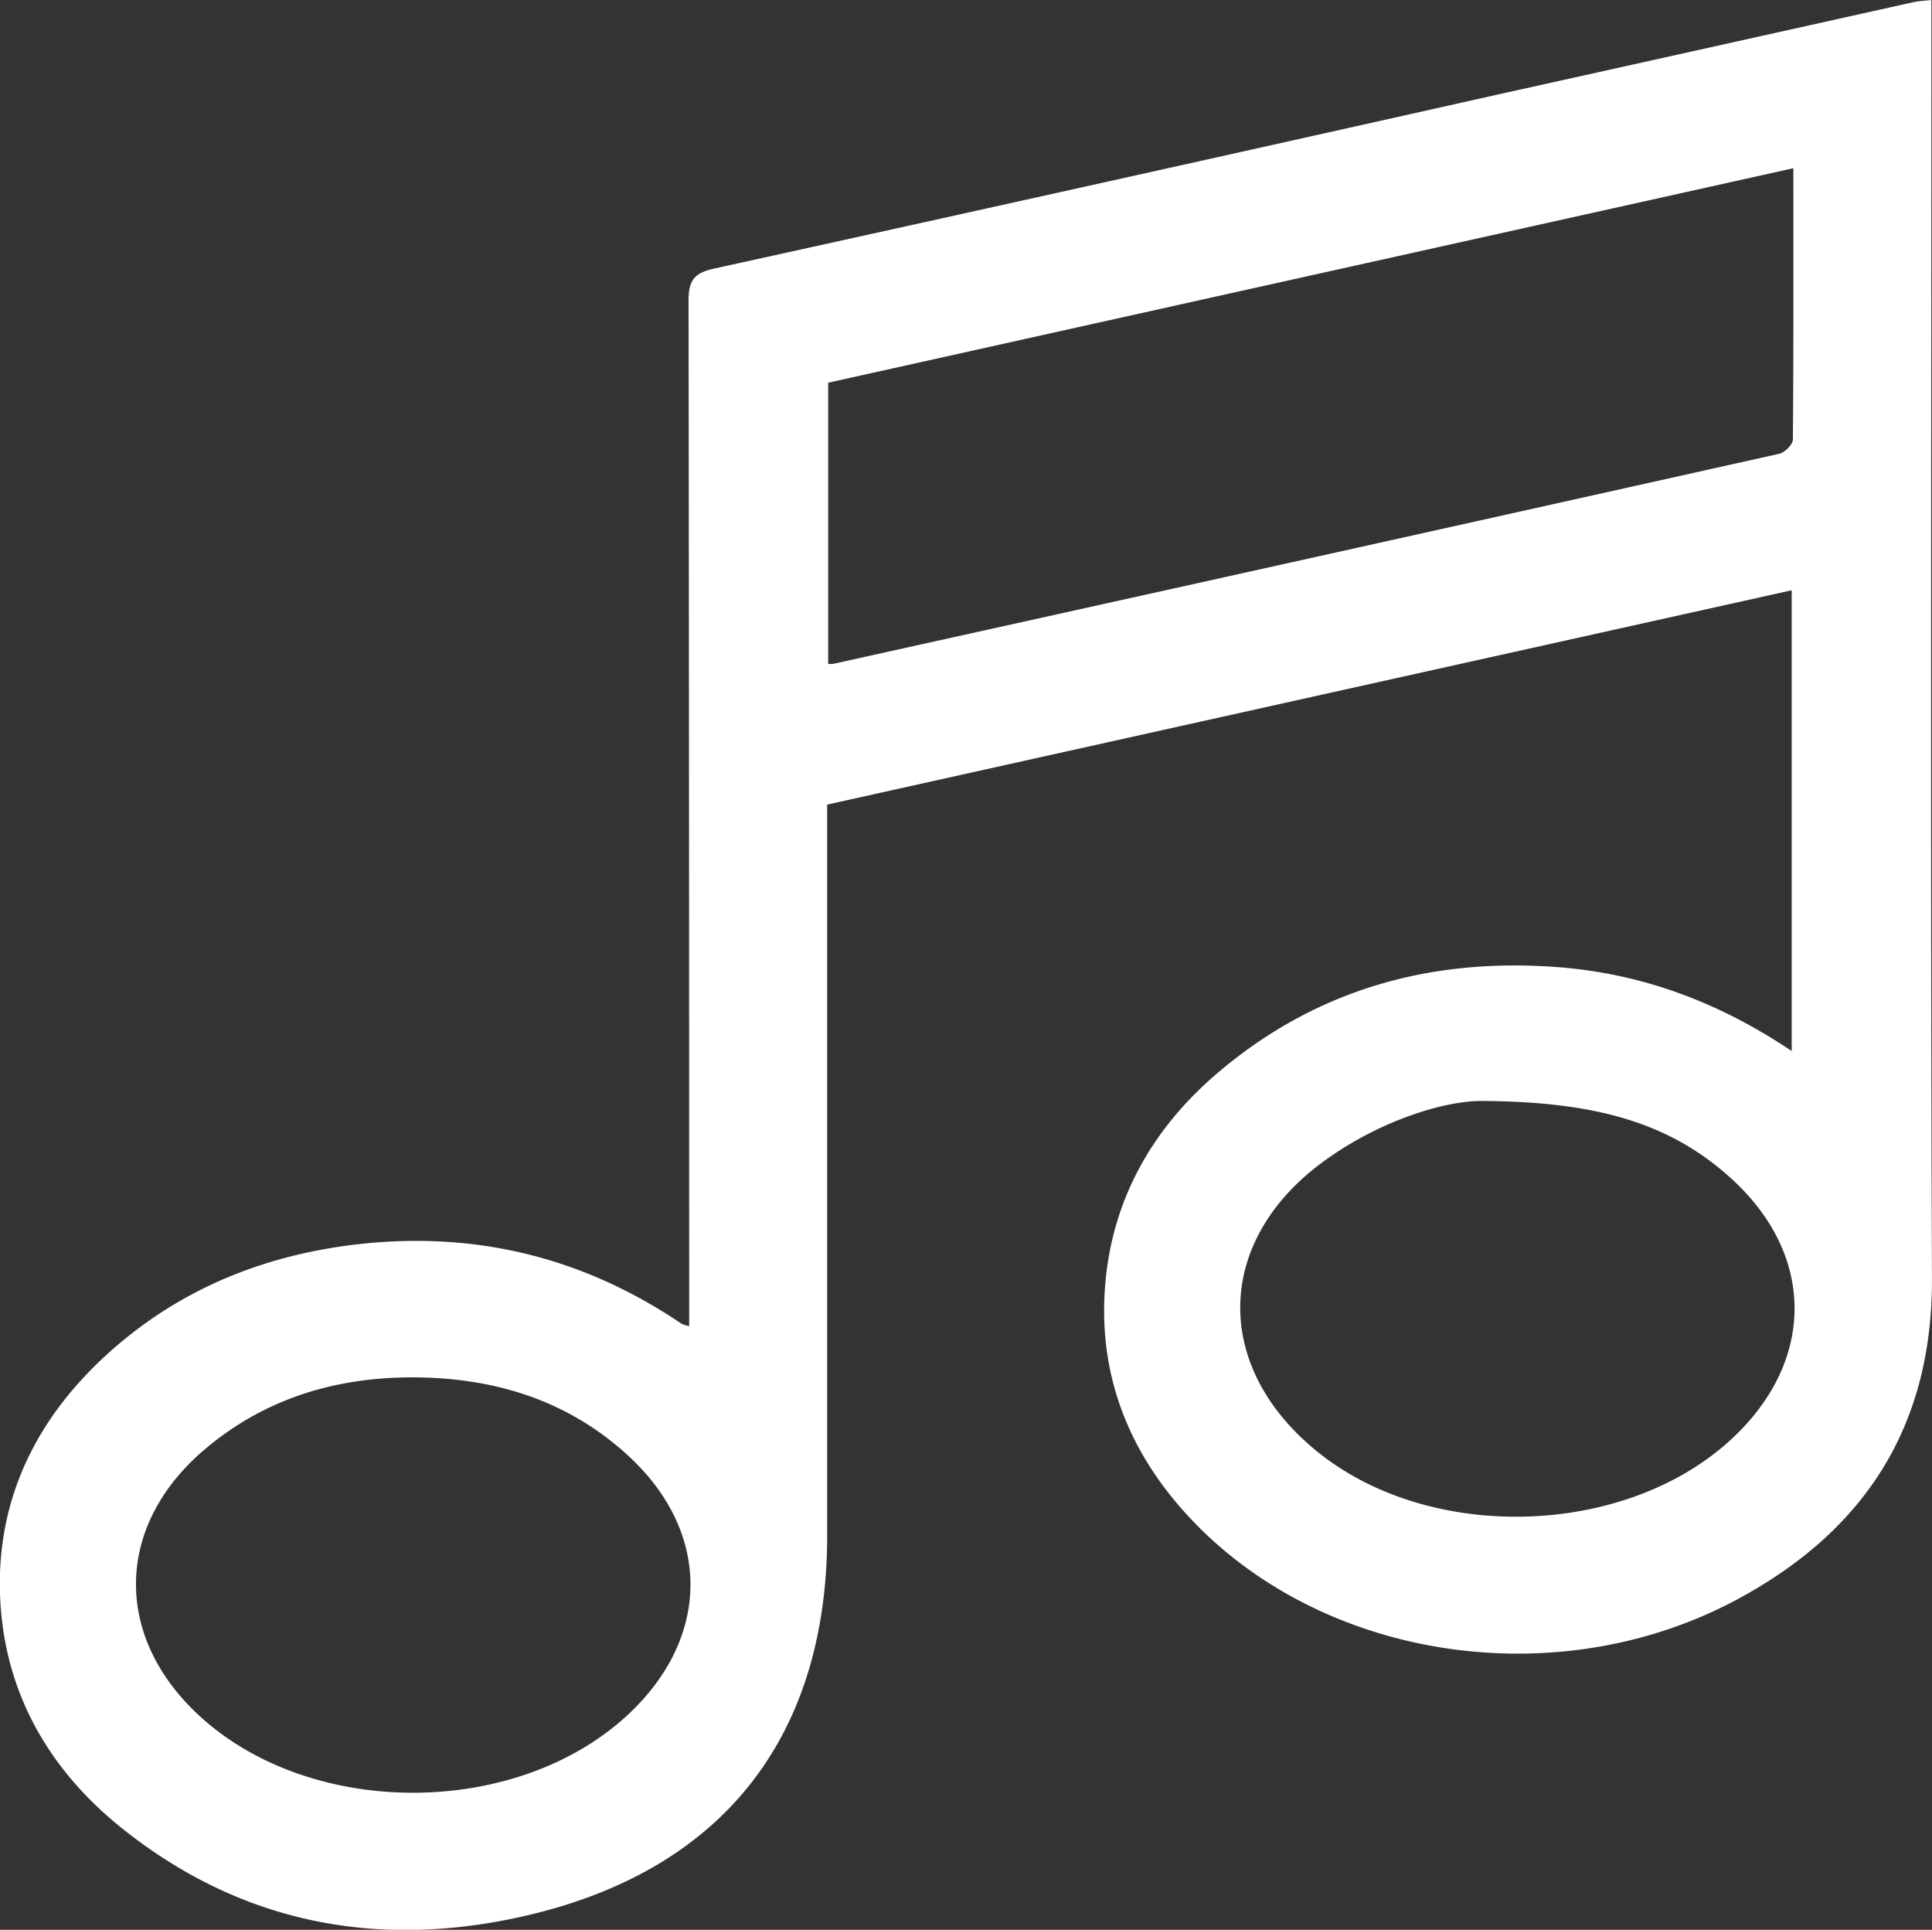 <svg id="Camada_1" data-name="Camada 1" xmlns="http://www.w3.org/2000/svg" viewBox="0 0 447.9 447.31"><rect x="0" y="0" width="447.9" height="447.31" fill="#333333" stroke="none"/><defs><style>.cls-1{fill:#fff;}</style></defs><title>audio</title><path class="cls-1" d="M159.77,307.69c0-2.23,0-4,0-5.81q0-116-.14-232c0-5,1.69-6.4,6.09-7.37Q257,42.44,348.13,22,395.91,11.41,443.69.77c1.13-.25,2.31-.28,4.07-.48V6.12c0,96.81-.23,193.63.13,290.44.13,34.5-15.7,58.67-45.26,74.52-41.33,22.16-95.23,14.18-126.24-18.38-13.67-14.35-21.17-31.56-20.36-51.45.87-21.59,10.66-39.33,27.13-53,22.41-18.67,48.51-25.92,77.49-23.82,19.89,1.44,37.8,8.13,54.72,19.48V137.11L191.77,186.79c0,2.34,0,4.32,0,6.3q0,81.48,0,163c0,46.65-24.07,77.64-69.75,88.22-34.06,7.9-65.82,2-93.56-20.09C11.09,410.38.75,392.14,0,369.75c-.72-22.63,8.87-41.33,25.6-56.24s36.77-22.74,59.1-25c26.72-2.64,51.09,3.59,73.28,18.6A9.71,9.71,0,0,0,159.77,307.69Zm256-268.41L192,89v65.17a6.3,6.3,0,0,0,1.16,0l79.09-17.51q70.11-15.54,140.2-31.18c1.3-.29,3.19-2.15,3.2-3.3C415.82,81.54,415.76,60.9,415.76,39.28ZM95.67,319.55c-18.09,0-34.47,5-48.35,16.82-20.8,17.75-21.05,43.53-.8,61.9,26,23.61,73.29,23.39,99-.47,19.34-17.95,19.46-42.41,0-60.2C131.47,324.75,114.47,319.6,95.67,319.55Zm248-64.06c-8.26-.11-23.35,4.22-36.7,13.92-25,18.14-26,46.91-2.39,66.69,26.15,22,72.29,20.77,97.1-2.48,19.09-17.9,19.19-42.15,0-59.86C387.67,260.85,370.69,255.64,343.7,255.49Z" transform="translate(0 -0.29)"/></svg>